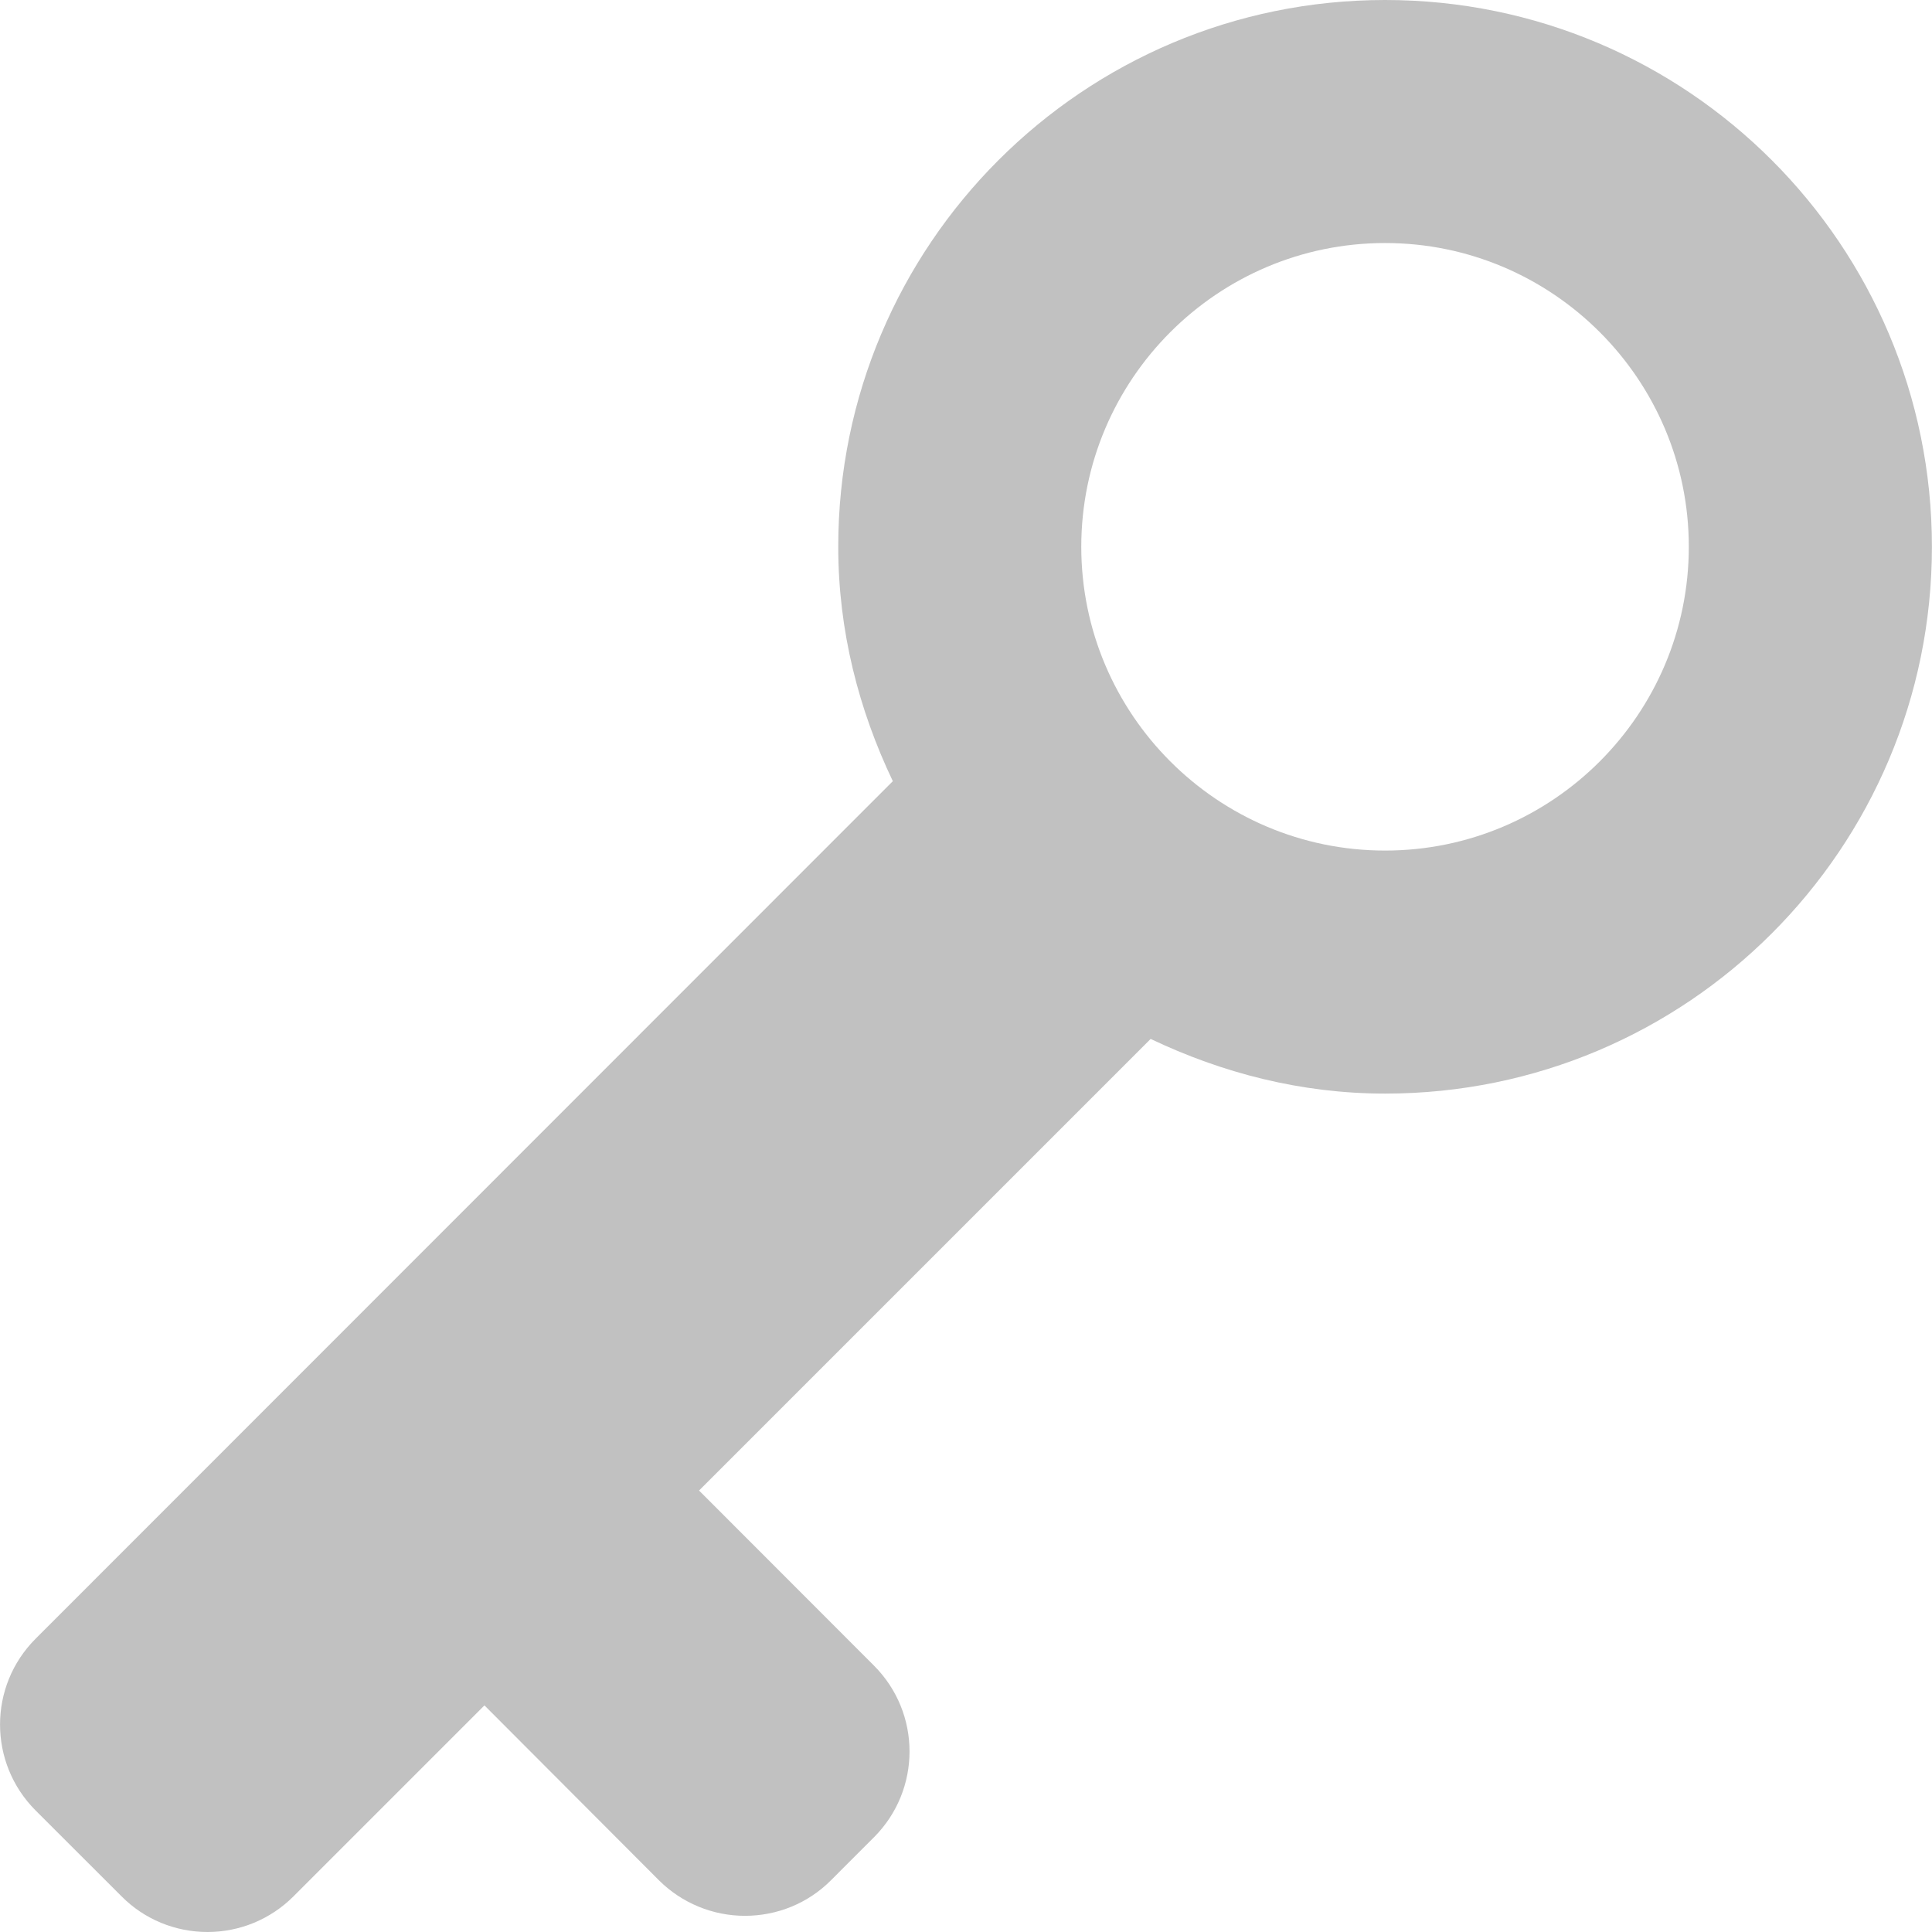 <svg width="24" height="24" viewBox="0 0 24 24" fill="none" xmlns="http://www.w3.org/2000/svg">
<g clip-path="url(#clip0_3768_19302)">
<path d="M17.206 0C13.456 0 10.413 3.042 10.413 6.792C10.413 7.838 10.669 8.82 11.091 9.704L0.443 20.356C-0.147 20.946 -0.147 21.9 0.443 22.491L1.511 23.558C1.793 23.842 2.176 24 2.578 24C2.978 24 3.361 23.842 3.645 23.558L6.018 21.185L8.187 23.359C8.471 23.641 8.854 23.799 9.254 23.799C9.656 23.799 10.039 23.642 10.321 23.359L10.856 22.824C11.446 22.234 11.446 21.28 10.856 20.69L8.684 18.516L14.294 12.906C15.181 13.328 16.16 13.585 17.207 13.585C20.959 13.585 23.999 10.543 23.999 6.792C23.999 3.042 20.959 0 17.206 0ZM17.206 10.566C15.124 10.566 13.432 8.872 13.432 6.792C13.432 4.713 15.124 3.019 17.206 3.019C19.287 3.019 20.979 4.713 20.979 6.792C20.979 8.872 19.287 10.566 17.206 10.566Z" fill="#C1C1C1"/>
</g>
<defs>
<clipPath id="clip0_3768_19302">
<rect width="24" height="24" fill="white"/>
</clipPath>
</defs>
</svg>
